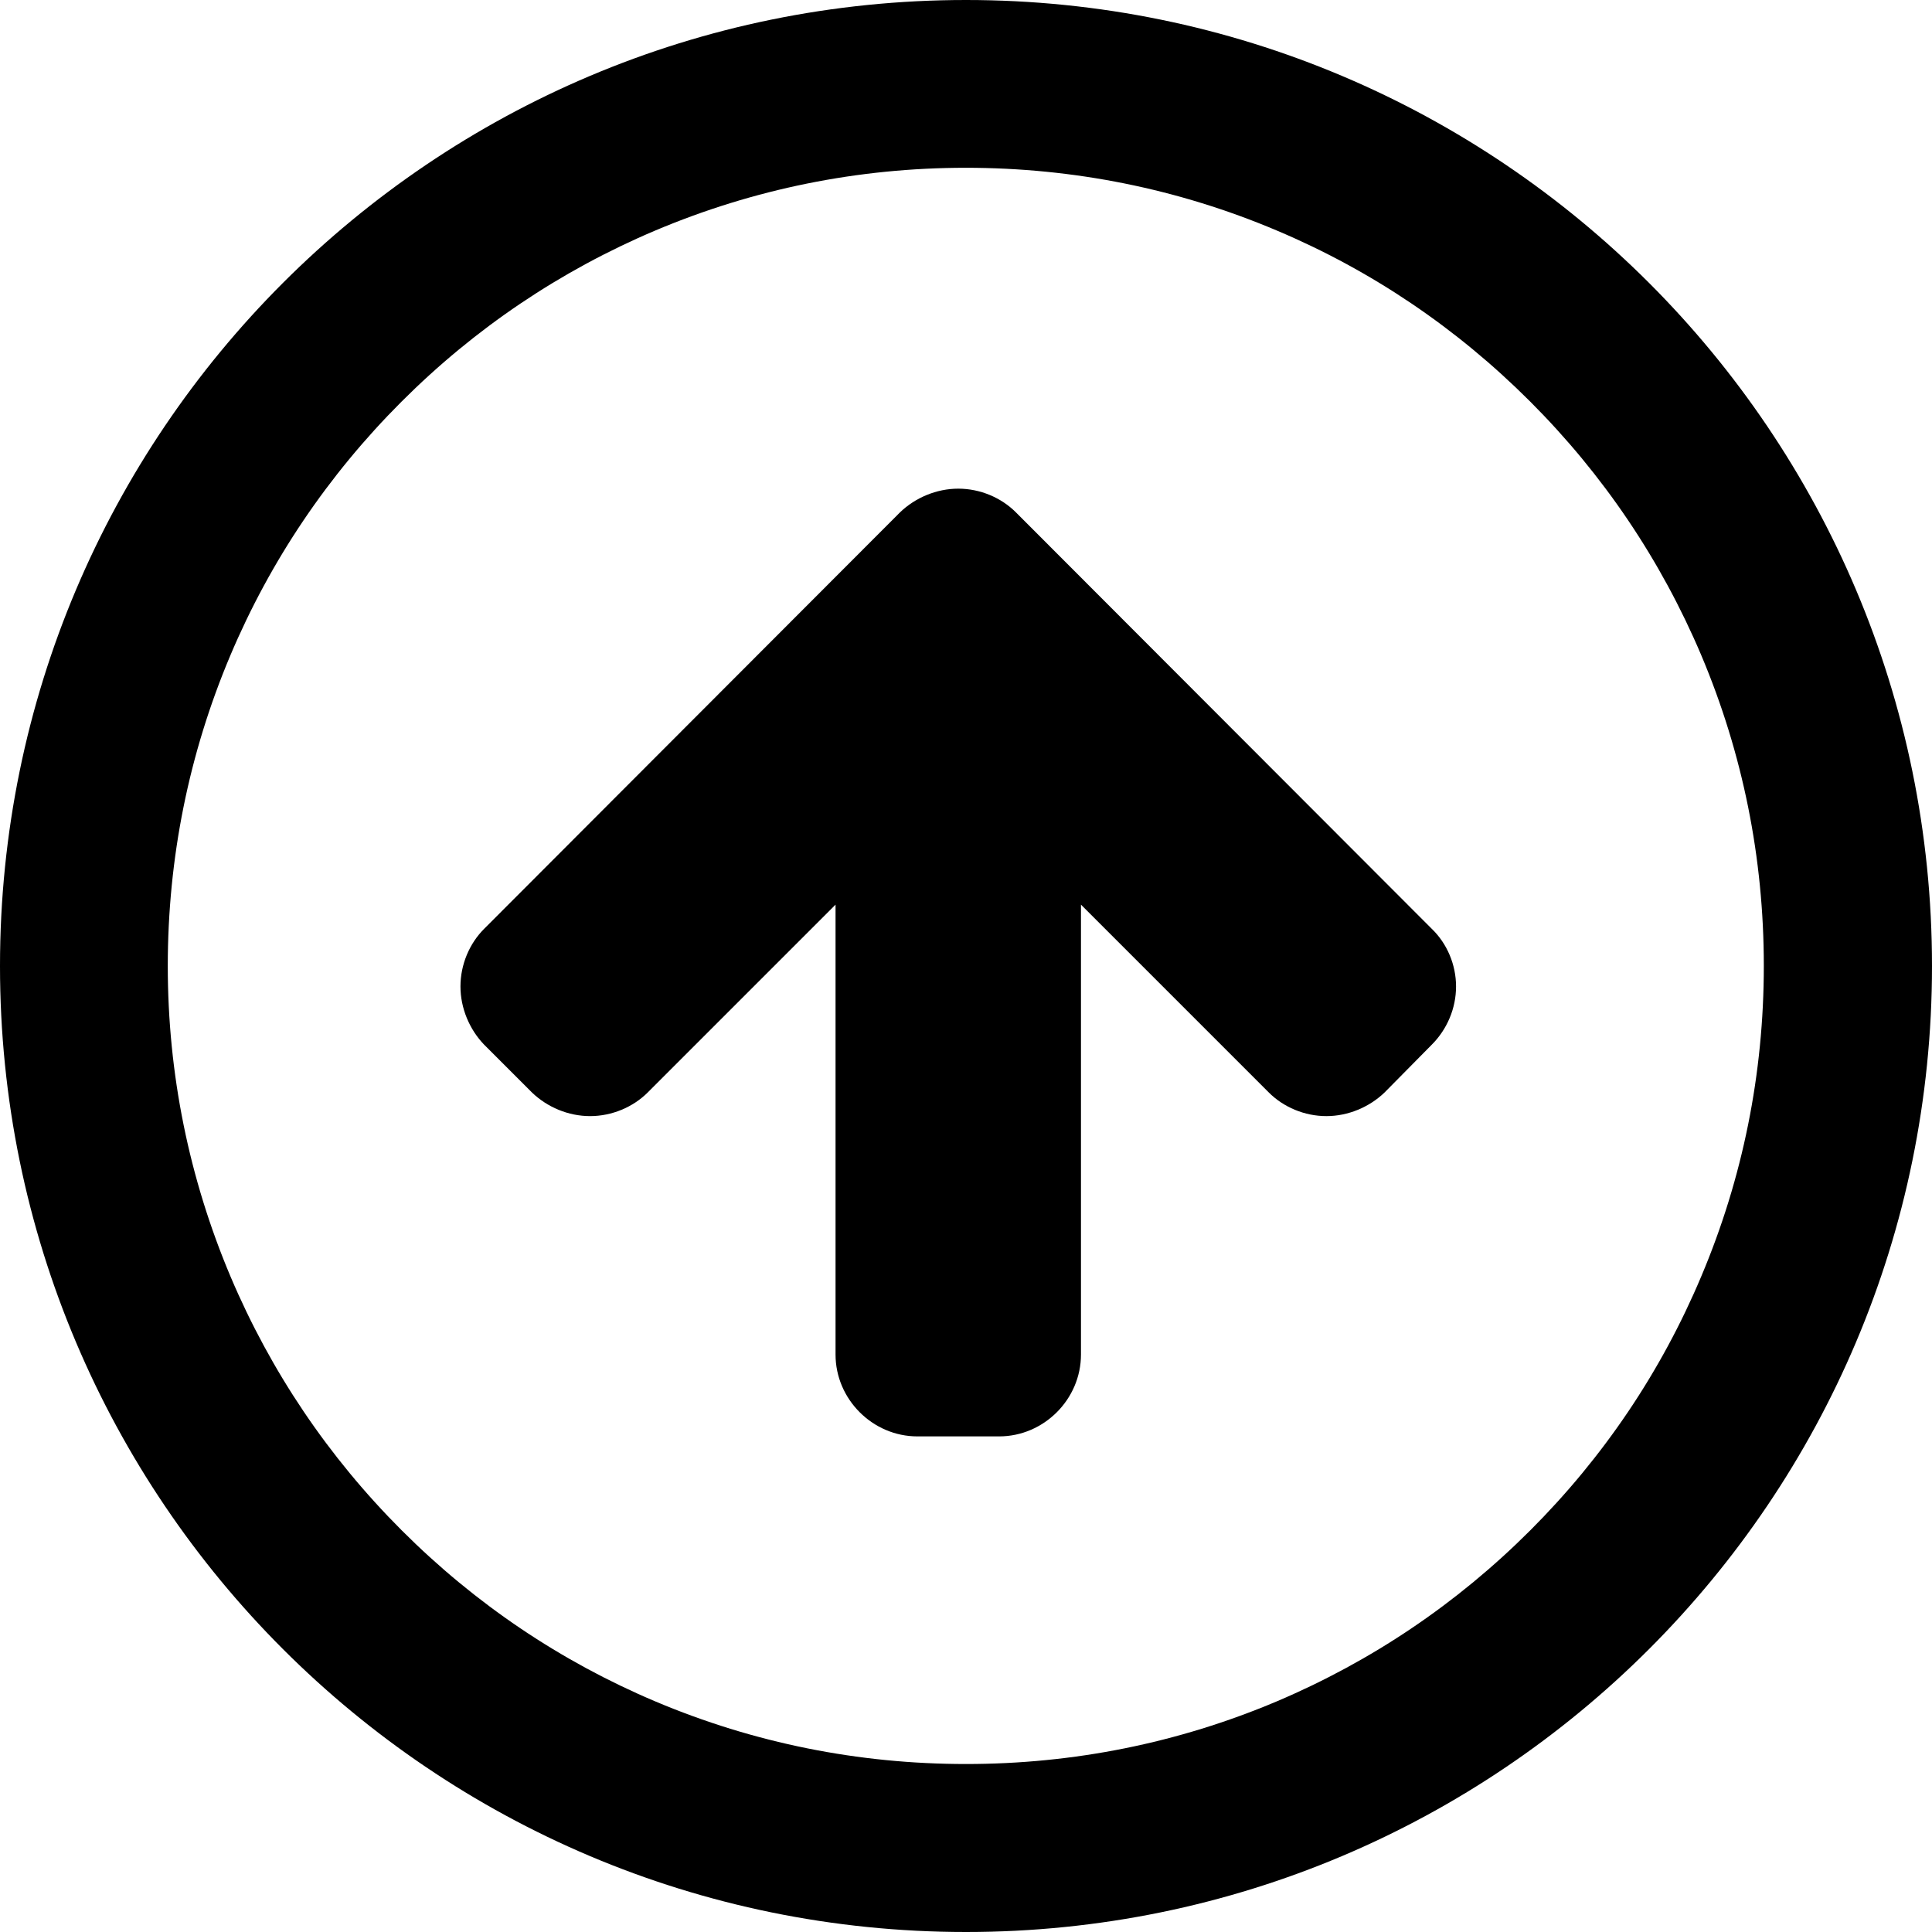 <svg xmlns="http://www.w3.org/2000/svg" width="973" height="973" viewBox="0 0 973 973"><path d="M486.5 0C217.8 0 0 217.8 0 486.5S217.8 973 486.5 973 973 755.2 973 486.5 755.2 0 486.5 0zm284.2 770.7c-36.9 36.9-79.9 65.9-127.8 86.2-49.5 20.9-102.1 31.5-156.4 31.5s-106.9-10.6-156.4-31.5c-47.8-20.2-90.8-49.2-127.8-86.2-36.9-36.9-65.9-79.9-86.2-127.8-20.9-49.5-31.6-102.1-31.6-156.4S95.1 379.6 116 330.1c20.2-47.8 49.2-90.8 86.2-127.8 36.9-36.9 79.9-65.9 127.8-86.2 49.5-20.9 102.1-31.6 156.4-31.6S593.3 95.1 642.8 116c47.9 20.2 90.8 49.2 127.8 86.2 36.9 36.9 65.9 79.9 86.2 127.8 20.9 49.5 31.5 102.1 31.5 156.4s-10.6 106.9-31.5 156.4c-20.2 48-49.2 91-86.1 127.9z"/><path d="M511.6 258c-7.4-7.4-18-11.9-29-11.9-10.9 0-21.6 4.5-29.3 11.9L243.8 467.8c-7.4 7.4-11.9 18-11.9 29 0 10.9 4.5 21.6 11.9 29.3l24.1 24.1c7.7 7.4 18.3 11.9 29.3 11.9 10.9 0 21.6-4.5 29-11.9l94.6-94.6v226.6c0 22.5 18.7 41.2 41.2 41.2h41.2c22.5 0 41.2-18.7 41.2-41.2V455.6l94.6 94.6c7.4 7.4 18 11.9 29 11.9 10.9 0 21.6-4.5 29.3-11.9l23.8-24.1c7.7-7.7 12.2-18.3 12.2-29.3 0-10.9-4.5-21.6-12.2-29L511.6 258z"/></svg>